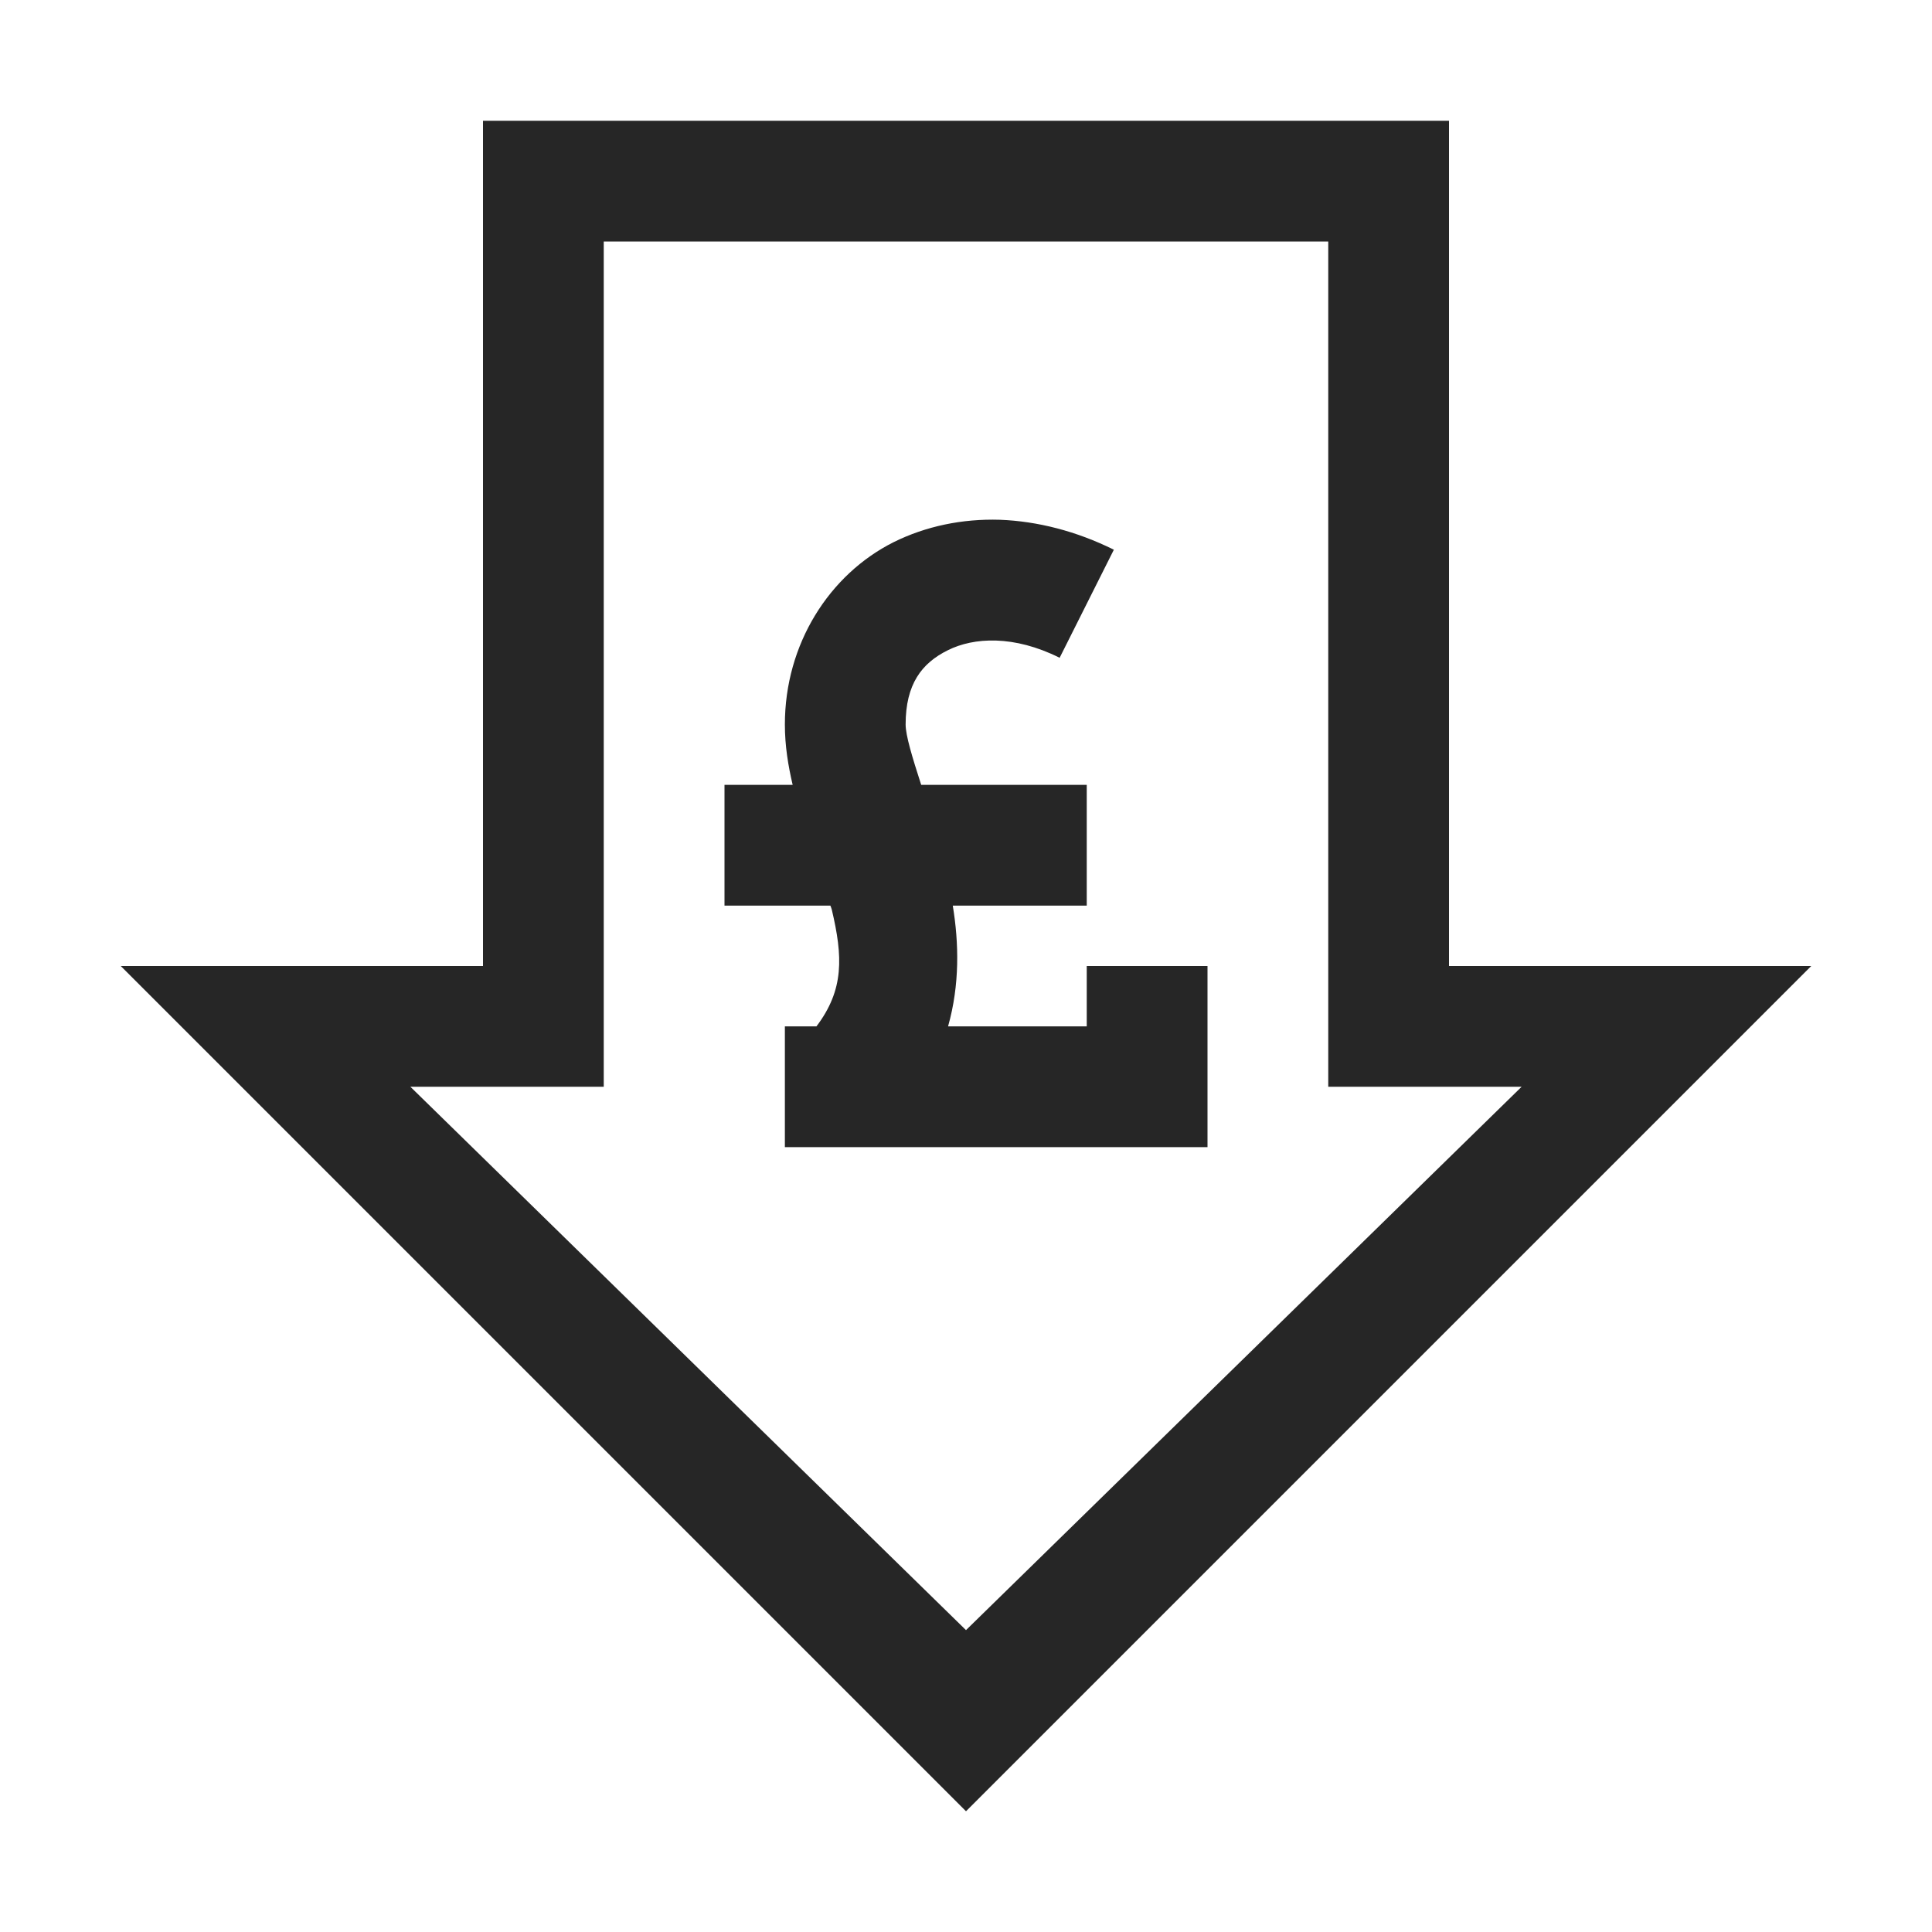 <?xml version="1.0" encoding="UTF-8"?>
<svg xmlns="http://www.w3.org/2000/svg" xmlns:xlink="http://www.w3.org/1999/xlink" viewBox="0 0 32 32" version="1.1" fill="#262626"><g id="surface1" fill="#262626"><path style=" " d="M 8 2 L 8 16 L 2 16 L 16 30 L 30 16 L 24 16 L 24 2 Z M 10 4 L 22 4 L 22 18 L 25.203 18 L 16 27 L 6.797 18 L 10 18 Z M 16.562 8.609 C 15.938 8.59 15.336 8.715 14.801 8.98 C 13.734 9.516 13 10.668 13 12 C 13 12.355 13.055 12.684 13.129 13 L 12 13 L 12 15 L 13.754 15 C 13.762 15.023 13.773 15.047 13.777 15.066 C 13.961 15.844 13.984 16.391 13.523 17 L 13 17 L 13 19 L 20 19 L 20 16 L 18 16 L 18 17 L 15.703 17 C 15.898 16.309 15.883 15.621 15.781 15 L 18 15 L 18 13 L 15.258 13 C 15.109 12.539 15 12.18 15 12 C 15 11.332 15.266 10.984 15.699 10.77 C 16.129 10.555 16.793 10.516 17.551 10.895 L 18.449 9.105 C 17.828 8.797 17.184 8.633 16.562 8.609 Z " fill="#262626"/></g></svg>
